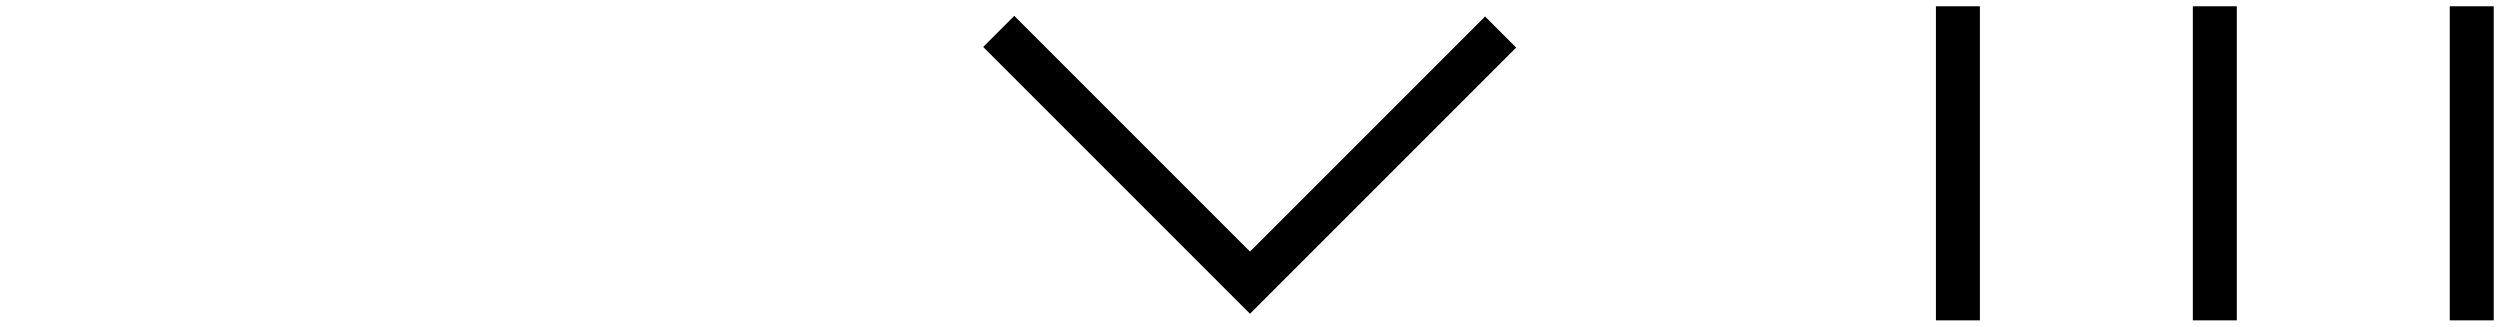 <?xml version="1.0" encoding="utf-8"?>
<!-- Generator: Adobe Illustrator 18.1.0, SVG Export Plug-In . SVG Version: 6.00 Build 0)  -->
<svg version="1.1" id="Layer_1" xmlns="http://www.w3.org/2000/svg" xmlns:xlink="http://www.w3.org/1999/xlink" x="0px" y="0px"
	 viewBox="-490 1369.2 398 52" enable-background="new -490 1369.2 398 52" xml:space="preserve">
<line fill="none" stroke="#000000" stroke-width="7" stroke-miterlimit="10" x1="-96.5" y1="1370.2" x2="-96.5" y2="1420.2"/>
<line fill="none" stroke="#000000" stroke-width="7" stroke-miterlimit="10" x1="-137.4" y1="1370.2" x2="-137.4" y2="1420.2"/>
<line fill="none" stroke="#000000" stroke-width="7" stroke-miterlimit="10" x1="-178.3" y1="1370.2" x2="-178.3" y2="1420.2"/>
<path fill="none" stroke="#000000" stroke-width="7" stroke-miterlimit="10" d="M-251.1,1374.3l-39.9,39.9l-40-40"/>
</svg>
